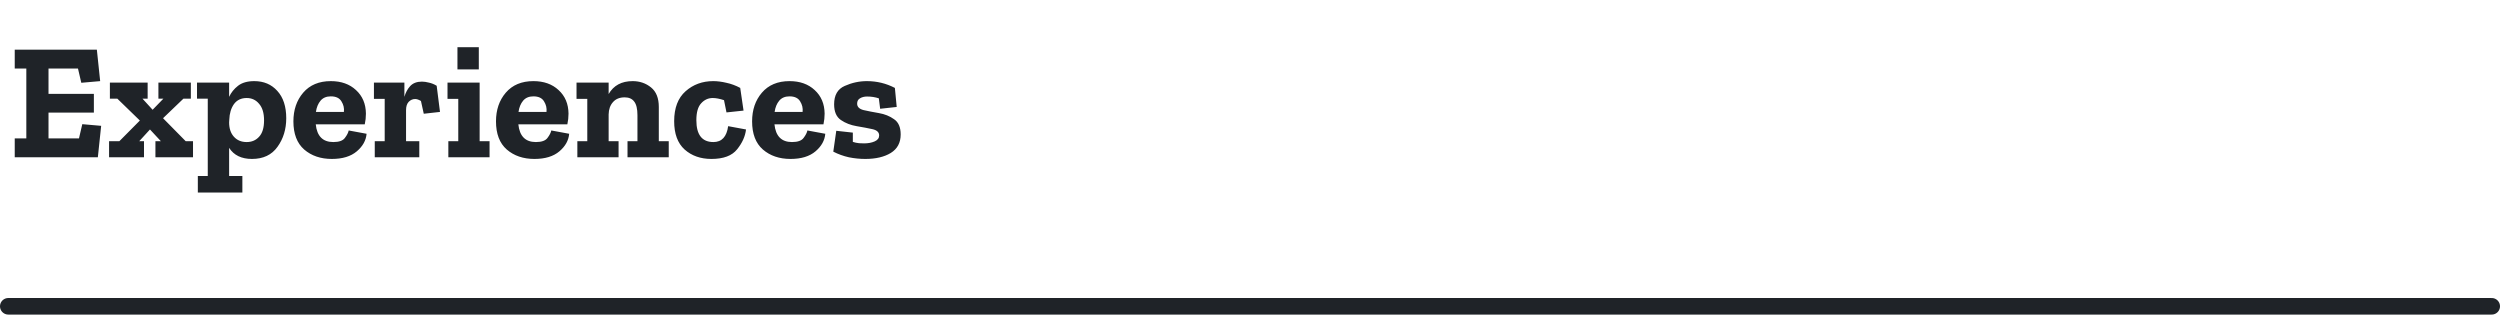 <svg width="302" height="38" viewBox="0 0 302 38" fill="none" xmlns="http://www.w3.org/2000/svg">
<path d="M11.82 19H1.78V16.72H3.18V8.28H1.78V6H11.7L12.1 9.8L9.82 10L9.42 8.28H5.86V11.34H11.34V13.6H5.86V16.72H9.54L9.94 15L12.22 15.2L11.82 19ZM23.316 19H18.776V17.06H19.436L18.116 15.64L16.816 17.06H17.395V19H13.175V17.06H14.415L16.895 14.56L14.175 11.92H13.275V9.98H17.835V11.92H17.215L18.436 13.26L19.735 11.92H19.136V9.98H23.055V11.92H22.155L19.695 14.28L22.436 17.06H23.316V19ZM34.578 14.28C34.578 15.613 34.224 16.767 33.518 17.74C32.824 18.713 31.798 19.2 30.438 19.2C29.171 19.2 28.251 18.753 27.678 17.86V21.26H29.278V23.26H23.898V21.26H25.098V11.92H23.798V9.98H27.678V11.7C27.918 11.18 28.278 10.733 28.758 10.36C29.238 9.987 29.891 9.8 30.718 9.8C31.864 9.8 32.791 10.193 33.498 10.98C34.218 11.767 34.578 12.867 34.578 14.28ZM31.898 14.54C31.898 13.66 31.698 12.993 31.298 12.54C30.911 12.073 30.411 11.84 29.798 11.84C29.131 11.84 28.618 12.087 28.258 12.58C27.911 13.073 27.724 13.7 27.698 14.46L27.678 14.78C27.678 15.513 27.871 16.093 28.258 16.52C28.644 16.947 29.158 17.16 29.798 17.16C30.411 17.16 30.911 16.947 31.298 16.52C31.698 16.093 31.898 15.433 31.898 14.54ZM44.283 16.16C44.217 16.96 43.823 17.667 43.103 18.28C42.383 18.893 41.377 19.2 40.083 19.2C38.737 19.2 37.623 18.82 36.743 18.06C35.877 17.3 35.443 16.167 35.443 14.66C35.443 13.273 35.837 12.12 36.623 11.2C37.423 10.267 38.537 9.8 39.963 9.8C41.217 9.8 42.23 10.16 43.003 10.88C43.79 11.6 44.19 12.547 44.203 13.72C44.203 14.16 44.157 14.593 44.063 15.02H38.143C38.29 16.447 38.997 17.16 40.263 17.16C40.957 17.16 41.423 16.993 41.663 16.66C41.917 16.327 42.07 16.027 42.123 15.76L44.283 16.16ZM41.543 13.52C41.597 13.067 41.497 12.64 41.243 12.24C41.003 11.84 40.577 11.64 39.963 11.64C39.43 11.64 39.017 11.813 38.723 12.16C38.43 12.507 38.243 12.96 38.163 13.52H41.543ZM50.971 9.86C51.225 9.86 51.505 9.9 51.811 9.98C52.131 10.047 52.445 10.173 52.751 10.36L53.151 13.52L51.191 13.74L50.851 12.2C50.585 12.04 50.351 11.96 50.151 11.96C49.858 11.96 49.598 12.073 49.371 12.3C49.158 12.527 49.051 12.86 49.051 13.3V17.06H50.651V19H45.271V17.06H46.471V11.94H45.171V9.98H48.851V11.7C48.998 11.18 49.231 10.747 49.551 10.4C49.885 10.04 50.358 9.86 50.971 9.86ZM55.26 8.38V5.7H57.84V8.38H55.26ZM59.139 19H54.16V17.06H55.359V11.94H54.059V9.98H57.94V17.06H59.139V19ZM68.756 16.16C68.689 16.96 68.296 17.667 67.576 18.28C66.856 18.893 65.849 19.2 64.556 19.2C63.209 19.2 62.096 18.82 61.216 18.06C60.349 17.3 59.916 16.167 59.916 14.66C59.916 13.273 60.309 12.12 61.096 11.2C61.896 10.267 63.009 9.8 64.436 9.8C65.689 9.8 66.703 10.16 67.476 10.88C68.263 11.6 68.663 12.547 68.676 13.72C68.676 14.16 68.629 14.593 68.536 15.02H62.616C62.763 16.447 63.469 17.16 64.736 17.16C65.429 17.16 65.896 16.993 66.136 16.66C66.389 16.327 66.543 16.027 66.596 15.76L68.756 16.16ZM66.016 13.52C66.069 13.067 65.969 12.64 65.716 12.24C65.476 11.84 65.049 11.64 64.436 11.64C63.903 11.64 63.489 11.813 63.196 12.16C62.903 12.507 62.716 12.96 62.636 13.52H66.016ZM80.784 19H75.804V17.06H77.004V13.92C77.004 13.147 76.871 12.593 76.604 12.26C76.351 11.927 75.971 11.76 75.464 11.76C74.851 11.76 74.377 11.953 74.044 12.34C73.711 12.713 73.537 13.207 73.524 13.82V17.06H74.724V19H69.744V17.06H70.944V11.94H69.644V9.98H73.524V11.36C74.124 10.32 75.091 9.8 76.424 9.8C77.277 9.8 78.017 10.053 78.644 10.56C79.271 11.067 79.584 11.853 79.584 12.92V17.06H80.784V19ZM90.12 15.64C90.026 16.467 89.666 17.267 89.04 18.04C88.426 18.813 87.393 19.2 85.939 19.2C84.633 19.2 83.553 18.82 82.7 18.06C81.859 17.3 81.439 16.16 81.439 14.64C81.439 13.04 81.9 11.833 82.82 11.02C83.74 10.207 84.853 9.8 86.159 9.8C86.653 9.8 87.18 9.867 87.74 10C88.313 10.12 88.873 10.327 89.419 10.62L89.82 13.36L87.76 13.58L87.46 12.1C86.939 11.927 86.486 11.84 86.1 11.84C85.553 11.84 85.086 12.053 84.7 12.48C84.313 12.893 84.12 13.573 84.12 14.52C84.12 16.28 84.806 17.16 86.18 17.16C87.193 17.16 87.786 16.52 87.96 15.24L90.12 15.64ZM99.694 16.16C99.627 16.96 99.234 17.667 98.514 18.28C97.794 18.893 96.787 19.2 95.494 19.2C94.147 19.2 93.034 18.82 92.154 18.06C91.287 17.3 90.854 16.167 90.854 14.66C90.854 13.273 91.247 12.12 92.034 11.2C92.834 10.267 93.947 9.8 95.374 9.8C96.627 9.8 97.64 10.16 98.414 10.88C99.2 11.6 99.6 12.547 99.614 13.72C99.614 14.16 99.567 14.593 99.474 15.02H93.554C93.7 16.447 94.407 17.16 95.674 17.16C96.367 17.16 96.834 16.993 97.074 16.66C97.327 16.327 97.48 16.027 97.534 15.76L99.694 16.16ZM96.954 13.52C97.007 13.067 96.907 12.64 96.654 12.24C96.414 11.84 95.987 11.64 95.374 11.64C94.84 11.64 94.427 11.813 94.134 12.16C93.84 12.507 93.654 12.96 93.574 13.52H96.954ZM108.802 16.24C108.802 17.24 108.402 17.987 107.602 18.48C106.815 18.96 105.788 19.2 104.522 19.2C103.868 19.2 103.208 19.133 102.542 19C101.888 18.853 101.262 18.627 100.662 18.32L101.022 15.8L103.022 16.02V17.14C103.262 17.22 103.515 17.273 103.782 17.3C104.048 17.313 104.248 17.32 104.382 17.32C104.875 17.32 105.302 17.24 105.662 17.08C106.022 16.92 106.202 16.68 106.202 16.36C106.202 15.973 105.928 15.72 105.382 15.6C104.835 15.48 104.202 15.36 103.482 15.24C102.762 15.12 102.128 14.873 101.582 14.5C101.035 14.127 100.762 13.493 100.762 12.6C100.762 11.493 101.188 10.753 102.042 10.38C102.908 9.993 103.802 9.8 104.722 9.8C105.922 9.8 107.048 10.073 108.102 10.62L108.322 12.92L106.322 13.14L106.162 11.88C105.722 11.733 105.248 11.66 104.742 11.66C104.408 11.66 104.122 11.733 103.882 11.88C103.655 12.013 103.542 12.227 103.542 12.52C103.542 12.907 103.802 13.167 104.322 13.3C104.855 13.42 105.468 13.54 106.162 13.66C106.868 13.78 107.482 14.027 108.002 14.4C108.535 14.76 108.802 15.373 108.802 16.24Z" fill="#1F2328"/>
<path d="M1 37H301" stroke="#1F2328" stroke-width="2" stroke-linecap="round"/>
</svg>
